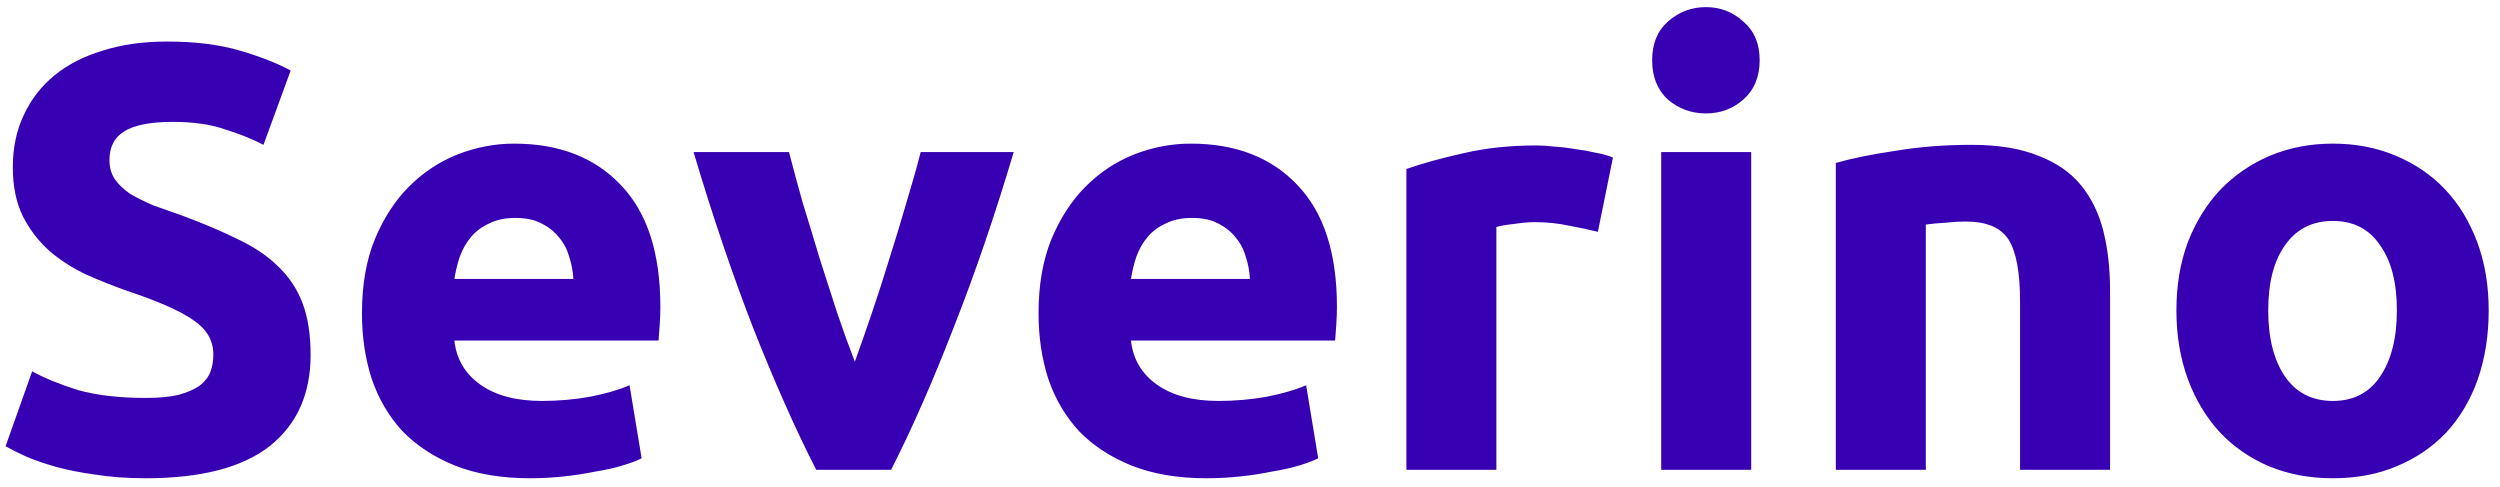<svg width="149" height="29" viewBox="0 0 149 29" fill="none" xmlns="http://www.w3.org/2000/svg">
<path d="M8.684 23.716C9.476 23.716 10.124 23.656 10.628 23.536C11.156 23.392 11.576 23.212 11.888 22.996C12.2 22.756 12.416 22.48 12.536 22.168C12.656 21.856 12.716 21.508 12.716 21.124C12.716 20.308 12.332 19.636 11.564 19.108C10.796 18.556 9.476 17.968 7.604 17.344C6.788 17.056 5.972 16.732 5.156 16.372C4.34 15.988 3.608 15.52 2.96 14.968C2.312 14.392 1.784 13.708 1.376 12.916C0.968 12.1 0.764 11.116 0.764 9.964C0.764 8.812 0.98 7.78 1.412 6.868C1.844 5.932 2.456 5.14 3.248 4.492C4.04 3.844 5 3.352 6.128 3.016C7.256 2.656 8.528 2.476 9.944 2.476C11.624 2.476 13.076 2.656 14.3 3.016C15.524 3.376 16.532 3.772 17.324 4.204L15.704 8.632C15.008 8.272 14.228 7.96 13.364 7.696C12.524 7.408 11.504 7.264 10.304 7.264C8.96 7.264 7.988 7.456 7.388 7.84C6.812 8.2 6.524 8.764 6.524 9.532C6.524 9.988 6.632 10.372 6.848 10.684C7.064 10.996 7.364 11.284 7.748 11.548C8.156 11.788 8.612 12.016 9.116 12.232C9.644 12.424 10.22 12.628 10.844 12.844C12.14 13.324 13.268 13.804 14.228 14.284C15.188 14.74 15.98 15.28 16.604 15.904C17.252 16.528 17.732 17.26 18.044 18.1C18.356 18.94 18.512 19.96 18.512 21.16C18.512 23.488 17.696 25.3 16.064 26.596C14.432 27.868 11.972 28.504 8.684 28.504C7.58 28.504 6.584 28.432 5.696 28.288C4.808 28.168 4.016 28.012 3.32 27.82C2.648 27.628 2.06 27.424 1.556 27.208C1.076 26.992 0.668 26.788 0.332 26.596L1.916 22.132C2.66 22.54 3.572 22.912 4.652 23.248C5.756 23.56 7.1 23.716 8.684 23.716ZM21.573 18.676C21.573 16.996 21.825 15.532 22.329 14.284C22.857 13.012 23.541 11.956 24.381 11.116C25.221 10.276 26.181 9.64 27.261 9.208C28.365 8.776 29.493 8.56 30.645 8.56C33.333 8.56 35.457 9.388 37.017 11.044C38.577 12.676 39.357 15.088 39.357 18.28C39.357 18.592 39.345 18.94 39.321 19.324C39.297 19.684 39.273 20.008 39.249 20.296L27.081 20.296C27.201 21.4 27.717 22.276 28.629 22.924C29.541 23.572 30.765 23.896 32.301 23.896C33.285 23.896 34.245 23.812 35.181 23.644C36.141 23.452 36.921 23.224 37.521 22.96L38.241 27.316C37.953 27.46 37.569 27.604 37.089 27.748C36.609 27.892 36.069 28.012 35.469 28.108C34.893 28.228 34.269 28.324 33.597 28.396C32.925 28.468 32.253 28.504 31.581 28.504C29.877 28.504 28.389 28.252 27.117 27.748C25.869 27.244 24.825 26.56 23.985 25.696C23.169 24.808 22.557 23.764 22.149 22.564C21.765 21.364 21.573 20.068 21.573 18.676ZM34.173 16.624C34.149 16.168 34.065 15.724 33.921 15.292C33.801 14.86 33.597 14.476 33.309 14.14C33.045 13.804 32.697 13.528 32.265 13.312C31.857 13.096 31.341 12.988 30.717 12.988C30.117 12.988 29.601 13.096 29.169 13.312C28.737 13.504 28.377 13.768 28.089 14.104C27.801 14.44 27.573 14.836 27.405 15.292C27.261 15.724 27.153 16.168 27.081 16.624L34.173 16.624ZM48.645 28C47.421 25.6 46.173 22.792 44.901 19.576C43.653 16.36 42.465 12.856 41.337 9.064L47.025 9.064C47.265 10 47.541 11.02 47.853 12.124C48.189 13.204 48.525 14.308 48.861 15.436C49.221 16.54 49.569 17.62 49.905 18.676C50.265 19.732 50.613 20.692 50.949 21.556C51.261 20.692 51.597 19.732 51.957 18.676C52.317 17.62 52.665 16.54 53.001 15.436C53.361 14.308 53.697 13.204 54.009 12.124C54.345 11.02 54.633 10 54.873 9.064H60.417C59.289 12.856 58.089 16.36 56.817 19.576C55.569 22.792 54.333 25.6 53.109 28H48.645ZM61.897 18.676C61.897 16.996 62.149 15.532 62.653 14.284C63.181 13.012 63.865 11.956 64.705 11.116C65.545 10.276 66.505 9.64 67.585 9.208C68.689 8.776 69.817 8.56 70.969 8.56C73.657 8.56 75.781 9.388 77.341 11.044C78.901 12.676 79.681 15.088 79.681 18.28C79.681 18.592 79.669 18.94 79.645 19.324C79.621 19.684 79.597 20.008 79.573 20.296L67.405 20.296C67.525 21.4 68.041 22.276 68.953 22.924C69.865 23.572 71.089 23.896 72.625 23.896C73.609 23.896 74.569 23.812 75.505 23.644C76.465 23.452 77.245 23.224 77.845 22.96L78.565 27.316C78.277 27.46 77.893 27.604 77.413 27.748C76.933 27.892 76.393 28.012 75.793 28.108C75.217 28.228 74.593 28.324 73.921 28.396C73.249 28.468 72.577 28.504 71.905 28.504C70.201 28.504 68.713 28.252 67.441 27.748C66.193 27.244 65.149 26.56 64.309 25.696C63.493 24.808 62.881 23.764 62.473 22.564C62.089 21.364 61.897 20.068 61.897 18.676ZM74.497 16.624C74.473 16.168 74.389 15.724 74.245 15.292C74.125 14.86 73.921 14.476 73.633 14.14C73.369 13.804 73.021 13.528 72.589 13.312C72.181 13.096 71.665 12.988 71.041 12.988C70.441 12.988 69.925 13.096 69.493 13.312C69.061 13.504 68.701 13.768 68.413 14.104C68.125 14.44 67.897 14.836 67.729 15.292C67.585 15.724 67.477 16.168 67.405 16.624L74.497 16.624ZM95.233 13.816C94.753 13.696 94.189 13.576 93.541 13.456C92.893 13.312 92.197 13.24 91.453 13.24C91.117 13.24 90.709 13.276 90.229 13.348C89.773 13.396 89.425 13.456 89.185 13.528V28H83.821V10.072C84.781 9.736 85.909 9.424 87.205 9.136C88.525 8.824 89.989 8.668 91.597 8.668C91.885 8.668 92.233 8.692 92.641 8.74C93.049 8.764 93.457 8.812 93.865 8.884C94.273 8.932 94.681 9.004 95.089 9.1C95.497 9.172 95.845 9.268 96.133 9.388L95.233 13.816ZM104.372 28L99.008 28V9.064H104.372V28ZM104.876 3.592C104.876 4.576 104.552 5.356 103.904 5.932C103.28 6.484 102.536 6.76 101.672 6.76C100.808 6.76 100.052 6.484 99.404 5.932C98.78 5.356 98.468 4.576 98.468 3.592C98.468 2.608 98.78 1.84 99.404 1.288C100.052 0.712 100.808 0.424 101.672 0.424C102.536 0.424 103.28 0.712 103.904 1.288C104.552 1.84 104.876 2.608 104.876 3.592ZM109.415 9.712C110.327 9.448 111.503 9.208 112.943 8.992C114.383 8.752 115.895 8.632 117.479 8.632C119.087 8.632 120.419 8.848 121.475 9.28C122.555 9.688 123.407 10.276 124.031 11.044C124.655 11.812 125.099 12.724 125.363 13.78C125.627 14.836 125.759 16.012 125.759 17.308V28H120.395V17.956C120.395 16.228 120.167 15.004 119.711 14.284C119.255 13.564 118.403 13.204 117.155 13.204C116.771 13.204 116.363 13.228 115.931 13.276C115.499 13.3 115.115 13.336 114.779 13.384V28H109.415V9.712ZM148.326 18.496C148.326 19.984 148.11 21.352 147.678 22.6C147.246 23.824 146.622 24.88 145.806 25.768C144.99 26.632 144.006 27.304 142.854 27.784C141.726 28.264 140.454 28.504 139.038 28.504C137.646 28.504 136.374 28.264 135.222 27.784C134.094 27.304 133.122 26.632 132.306 25.768C131.49 24.88 130.854 23.824 130.398 22.6C129.942 21.352 129.714 19.984 129.714 18.496C129.714 17.008 129.942 15.652 130.398 14.428C130.878 13.204 131.526 12.16 132.342 11.296C133.182 10.432 134.166 9.76 135.294 9.28C136.446 8.8 137.694 8.56 139.038 8.56C140.406 8.56 141.654 8.8 142.782 9.28C143.934 9.76 144.918 10.432 145.734 11.296C146.55 12.16 147.186 13.204 147.642 14.428C148.098 15.652 148.326 17.008 148.326 18.496ZM142.854 18.496C142.854 16.84 142.518 15.544 141.846 14.608C141.198 13.648 140.262 13.168 139.038 13.168C137.814 13.168 136.866 13.648 136.194 14.608C135.522 15.544 135.186 16.84 135.186 18.496C135.186 20.152 135.522 21.472 136.194 22.456C136.866 23.416 137.814 23.896 139.038 23.896C140.262 23.896 141.198 23.416 141.846 22.456C142.518 21.472 142.854 20.152 142.854 18.496Z" fill="#3700B3"/>
</svg>
